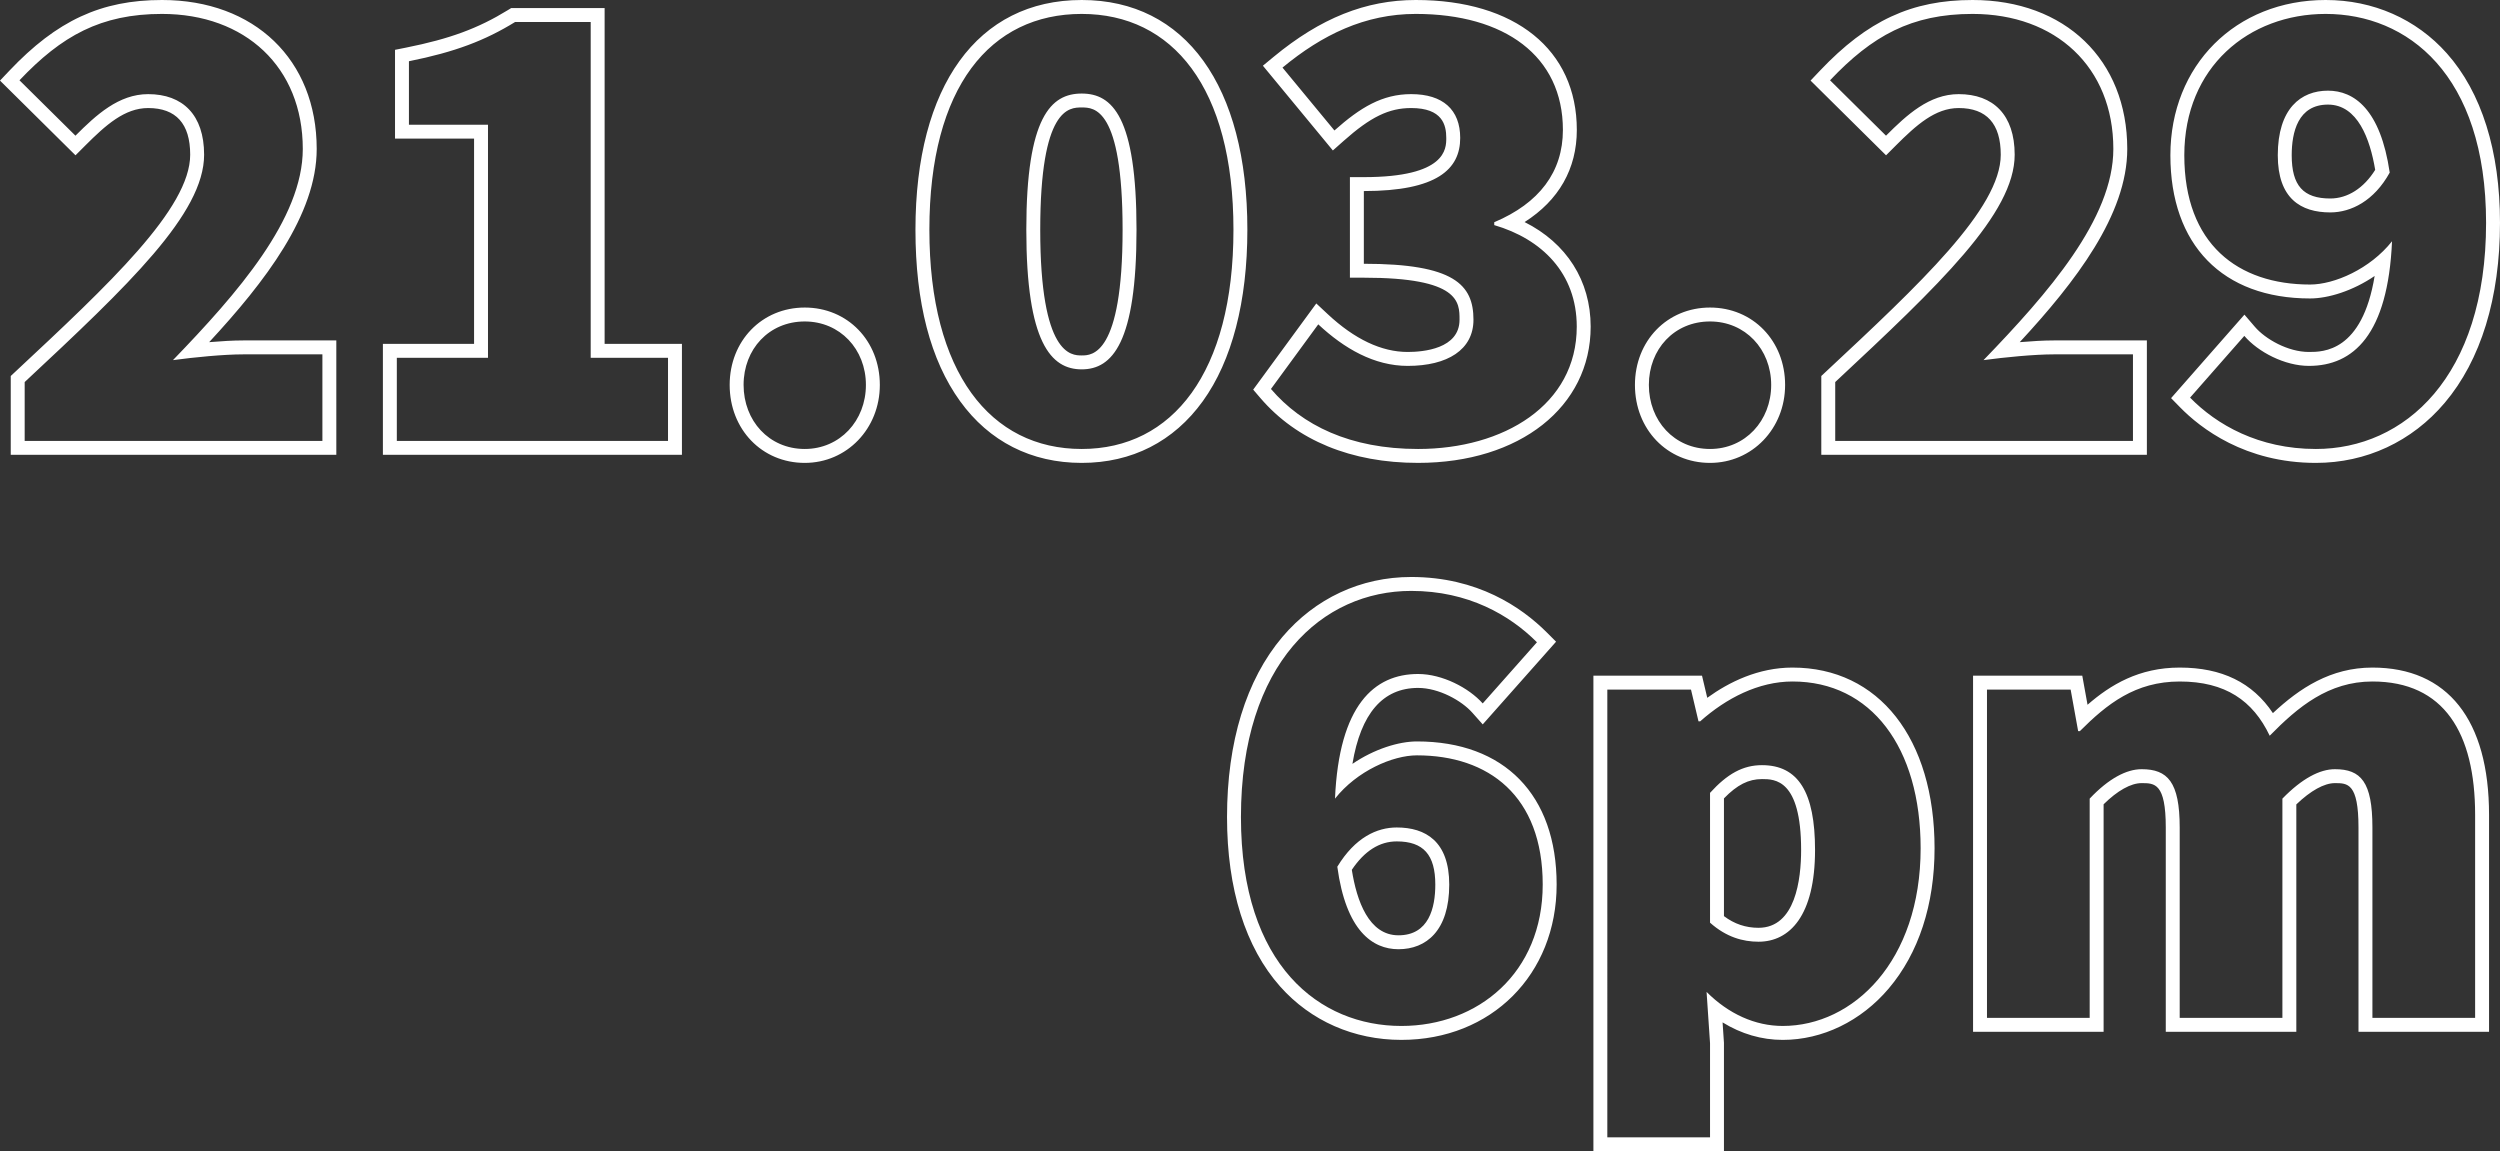 <svg xmlns="http://www.w3.org/2000/svg" width="359.128" height="165.378"><rect width="100%" height="100%" fill="#333333" stroke="none"/><g fill="#FFF"><path d="M23.271 2c11.936 0 20.225 7.626 20.225 19.396 0 10.029-9.367 20.722-18.65 30.337 3.067-.415 7.295-.829 10.113-.829h11.354v12.433H3.544v-8.454C18.463 40.958 29.321 30.68 29.321 22.226c0-5.719-3.066-8.703-8.04-8.703-4.228 0-7.46 2.984-10.443 5.968l-8.04-7.957C8.849 5.15 14.484 2 23.271 2m0-2C14.538 0 8.187 2.942 1.347 10.156L0 11.577l1.391 1.377 8.04 7.957 1.414 1.399 1.407-1.407c2.944-2.944 5.656-5.382 9.029-5.382 4.008 0 6.04 2.255 6.04 6.703 0 7.729-11.651 18.604-25.142 31.195l-.636.593v11.323h46.769V48.903H34.958c-1.429 0-3.168.101-4.91.248 8.021-8.665 15.447-18.313 15.447-27.756C45.495 8.598 36.563 0 23.271 0zM84.854 3.161V51.4H95.96v11.936H57.004V51.4H70.1V17.914H58.744V8.797c6.631-1.326 10.94-2.983 15.251-5.636h10.859m2-2H73.429l-.481.297c-4.261 2.621-8.353 4.129-14.596 5.378l-1.607.321V19.914H68.1V49.4H55.004v15.936H97.96V49.4H86.854V1.161zM115.603 46.179c5.057 0 8.786 3.979 8.786 9.117 0 5.14-3.729 9.2-8.786 9.2-5.139 0-8.785-4.061-8.785-9.2-.001-5.139 3.646-9.117 8.785-9.117m0-2c-6.148 0-10.785 4.779-10.785 11.117 0 6.385 4.637 11.2 10.785 11.2 6.049 0 10.786-4.92 10.786-11.2 0-6.338-4.637-11.117-10.786-11.117zM155.388 2c13.013 0 21.799 10.527 21.799 31 0 20.556-8.786 31.496-21.799 31.496-13.096 0-21.882-10.94-21.882-31.496s8.786-31 21.882-31m0 51.059c4.393 0 7.874-3.813 7.874-20.059 0-16.246-3.481-19.562-7.874-19.562s-7.957 3.315-7.957 19.562c0 16.245 3.564 20.059 7.957 20.059m0-53.059c-14.954 0-23.882 12.336-23.882 33 0 10.457 2.156 18.743 6.409 24.628 4.192 5.802 10.234 8.868 17.473 8.868 7.202 0 13.22-3.067 17.401-8.87 4.186-5.807 6.397-14.322 6.397-24.626.001-20.664-8.896-33-23.798-33zm0 51.059c-1.474 0-5.957 0-5.957-18.059 0-17.562 4.175-17.562 5.957-17.562 1.758 0 5.874 0 5.874 17.562 0 18.059-4.421 18.059-5.874 18.059zM203.377 2c12.765 0 21.136 6.051 21.136 16.66 0 6.051-3.398 10.527-9.863 13.262v.415c6.797 1.989 11.853 6.88 11.853 14.588 0 11.272-10.526 17.571-22.794 17.571-9.779 0-16.659-3.398-21.135-8.62l6.796-9.283c3.729 3.481 8.04 5.968 12.848 5.968 5.719 0 9.448-2.32 9.448-6.631 0-5.056-2.817-8.039-15.748-8.039V27.446c10.527 0 13.842-3.149 13.842-7.626 0-4.061-2.486-6.299-7.045-6.299-4.145 0-7.294 1.906-11.023 5.222l-7.46-9.034C189.95 4.984 196.083 2 203.377 2m0-2c-7.187 0-13.675 2.595-20.42 8.167l-1.542 1.273 1.273 1.542 7.46 9.034 1.32 1.6 1.551-1.378c3.867-3.438 6.495-4.717 9.694-4.717 4.521 0 5.045 2.453 5.045 4.299 0 1.539 0 5.626-11.842 5.626h-2V39.89h2c13.748 0 13.748 3.49 13.748 6.039 0 4.18-5.209 4.631-7.448 4.631-3.76 0-7.623-1.827-11.483-5.43l-1.646-1.538-1.332 1.818-6.795 9.283-.938 1.279 1.032 1.204c5.226 6.096 13.059 9.318 22.653 9.318 14.599 0 24.794-8.048 24.794-19.571 0-6.61-3.479-12.011-9.49-15.024 4.925-3.137 7.501-7.653 7.501-13.24C226.513 7.15 217.647 0 203.377 0zM245.647 46.179c5.057 0 8.786 3.979 8.786 9.117 0 5.14-3.729 9.2-8.786 9.2-5.139 0-8.786-4.061-8.786-9.2 0-5.139 3.648-9.117 8.786-9.117m0-2c-6.149 0-10.786 4.779-10.786 11.117 0 6.385 4.637 11.2 10.786 11.2 6.049 0 10.786-4.92 10.786-11.2.001-6.338-4.636-11.117-10.786-11.117zM283.36 2c11.936 0 20.224 7.626 20.224 19.396 0 10.029-9.366 20.722-18.649 30.337 3.066-.415 7.294-.829 10.112-.829h11.355v12.433h-42.77v-8.454c14.92-13.925 25.778-24.203 25.778-32.657 0-5.719-3.067-8.703-8.041-8.703-4.227 0-7.459 2.984-10.443 5.968l-8.039-7.957C268.938 5.15 274.574 2 283.36 2m0-2c-8.733 0-15.086 2.942-21.924 10.156l-1.347 1.421 1.391 1.377 8.039 7.957 1.414 1.399 1.407-1.407c2.945-2.944 5.658-5.382 9.029-5.382 4.009 0 6.041 2.255 6.041 6.703 0 7.729-11.651 18.604-25.143 31.195l-.636.593v11.323h46.77V48.903h-13.355c-1.429 0-3.168.101-4.909.248 8.021-8.665 15.446-18.312 15.446-27.756C305.584 8.598 296.653 0 283.36 0zM334.085 2c11.688 0 23.043 8.621 23.043 30.005 0 22.214-11.771 32.491-24.452 32.491-8.206 0-14.256-3.48-18.069-7.377l7.792-8.868c1.989 2.32 5.802 4.31 9.283 4.31 6.382 0 11.354-4.476 11.936-17.903-3.149 3.979-8.289 6.217-11.771 6.217-10.36 0-18.068-5.802-18.068-18.566C313.778 9.626 323.062 2 334.085 2m.663 28.514c2.983 0 6.3-1.658 8.537-5.72-1.326-9.117-5.139-11.77-8.868-11.77-3.896 0-7.211 2.569-7.211 9.283 0 6.216 3.315 8.207 7.542 8.207M334.085 0c-12.926 0-22.307 9.382-22.307 22.308 0 12.878 7.502 20.566 20.068 20.566 2.629 0 6.149-1.098 9.274-3.228-1.791 10.915-7.426 10.914-9.439 10.914-3.032 0-6.264-1.86-7.765-3.611l-1.5-1.749-1.521 1.73-7.791 8.868-1.225 1.394 1.297 1.325c2.916 2.98 9.327 7.979 19.499 7.979 7.226 0 13.799-3.063 18.508-8.623 5.197-6.136 7.944-15.081 7.944-25.868 0-10.314-2.644-18.735-7.646-24.352C347.088 2.718 340.909 0 334.085 0zm.663 28.514c-3.885 0-5.542-1.855-5.542-6.206 0-3.322.904-7.283 5.211-7.283 4.264 0 6.044 4.944 6.782 9.375-1.632 2.623-3.954 4.114-6.451 4.114zM202.715 84.885c8.206 0 14.173 3.481 18.069 7.377l-7.791 8.786c-1.99-2.237-5.803-4.228-9.283-4.228-6.3 0-11.355 4.477-11.936 17.904 3.148-3.979 8.288-6.217 11.77-6.217 10.277 0 18.068 5.802 18.068 18.566 0 12.682-9.283 20.307-20.307 20.307-11.688 0-23.042-8.62-23.042-30.004.001-22.213 11.77-32.491 24.452-32.491m-1.823 51.472c3.979 0 7.293-2.652 7.293-9.283 0-6.217-3.397-8.206-7.542-8.206-2.818 0-5.968 1.409-8.537 5.637 1.243 9.2 5.055 11.852 8.786 11.852m1.823-53.472c-7.226 0-13.798 3.063-18.508 8.623-5.196 6.137-7.943 15.082-7.943 25.869 0 10.314 2.644 18.735 7.645 24.351 4.396 4.936 10.573 7.653 17.397 7.653 12.926 0 22.307-9.381 22.307-22.307 0-12.878-7.502-20.566-20.068-20.566-2.628 0-6.145 1.097-9.268 3.223 1.207-7.246 4.369-10.91 9.434-10.91 3.004 0 6.255 1.832 7.789 3.557l1.496 1.683 1.494-1.685 7.791-8.786 1.25-1.409-1.332-1.332c-3.635-3.634-9.964-7.964-19.484-7.964zm-8.524 42.066c1.813-2.71 3.979-4.083 6.451-4.083 3.833 0 5.542 1.914 5.542 6.206 0 3.322-.918 7.283-5.293 7.283-4.263 0-5.999-4.955-6.7-9.406zM257.501 97.898c11.272 0 18.4 9.449 18.4 23.954 0 16.245-9.697 25.528-19.81 25.528-3.979 0-7.791-1.74-10.94-4.89l.497 7.376v13.511h-14.754V99.059h12.019l1.077 4.559h.249c3.73-3.316 8.371-5.72 13.262-5.72m-4.891 37.381c4.477 0 8.123-3.729 8.123-13.179 0-8.288-2.404-12.184-7.625-12.184-2.736 0-4.974 1.243-7.46 3.979v18.649c2.321 2.073 4.724 2.735 6.962 2.735m4.891-39.381c-4.915 0-9.125 2.078-12.253 4.344l-.389-1.644-.364-1.54h-15.601v68.319H247.648V149.8l-.005-.067-.192-2.865c2.683 1.655 5.609 2.514 8.641 2.514 5.699 0 11.248-2.689 15.223-7.379 4.31-5.084 6.587-12.052 6.587-20.149-.001-15.768-8.008-25.956-20.401-25.956zm-9.853 18.79c1.912-1.959 3.53-2.771 5.46-2.771 1.826 0 5.625 0 5.625 10.184 0 4.175-.796 11.179-6.123 11.179-1.834 0-3.466-.55-4.962-1.677v-16.915zM340.8 97.898c10.277 0 14.754 7.377 14.754 19.146v29.176H340.8v-27.353c0-6.548-1.658-8.371-5.388-8.371-2.155 0-4.725 1.326-7.542 4.228v31.496h-14.754v-27.353c0-6.548-1.74-8.371-5.471-8.371-2.155 0-4.725 1.326-7.46 4.228v31.496h-14.753V99.059h12.018l1.078 5.968h.248c3.896-3.896 7.957-7.128 14.34-7.128 6.548 0 10.526 2.735 12.93 7.791 4.061-4.145 8.455-7.792 14.754-7.792m0-2c-5.989 0-10.454 2.956-14.295 6.542-2.935-4.396-7.34-6.542-13.389-6.542-5.842 0-9.938 2.47-13.239 5.343l-.459-2.538-.297-1.645h-15.689v51.162h18.753v-32.682c1.995-1.968 3.916-3.042 5.46-3.042 1.862 0 3.471 0 3.471 6.371v29.353H329.87v-32.665c2.061-1.979 4.011-3.059 5.542-3.059 1.817 0 3.388 0 3.388 6.371v29.353H357.554v-31.176c0-13.636-5.95-21.146-16.754-21.146z"/></g></svg>